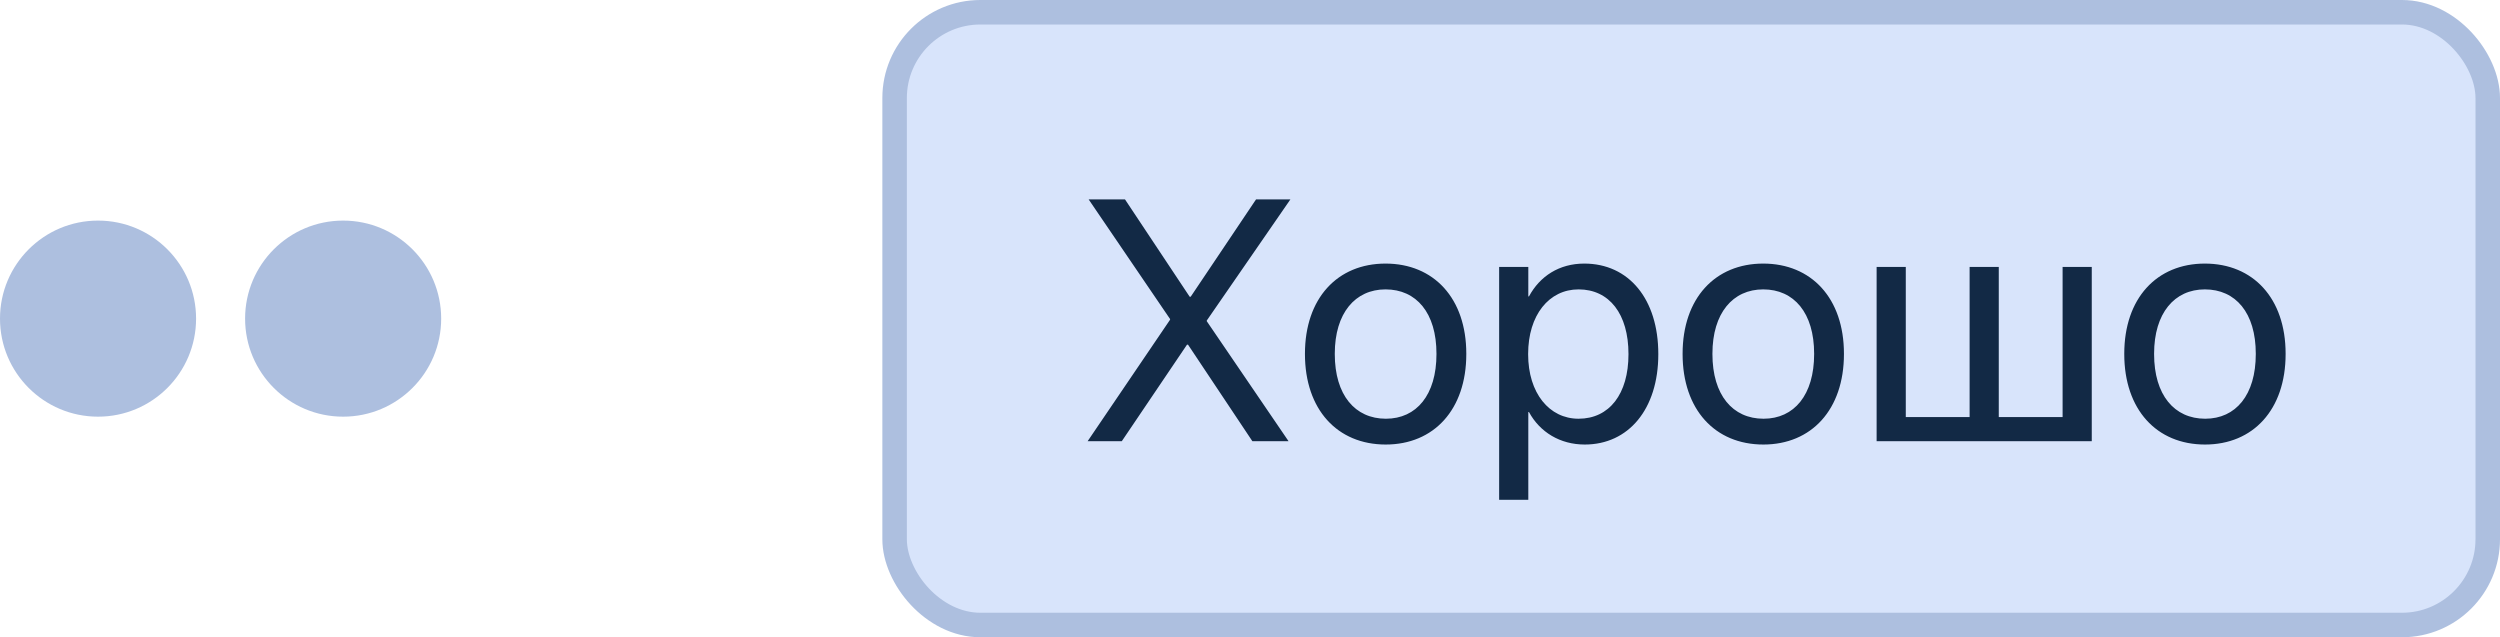 <svg width="102" height="26" viewBox="0 0 102 26" fill="none" xmlns="http://www.w3.org/2000/svg">
      <circle cx="4" cy="13" r="4" fill="#ADBFDF" />
      <circle cx="14" cy="13" r="4" fill="#ADBFDF" />
      <rect x="36.5" y="0.5" width="65" height="25" rx="3.5" fill="#D8E4FB" />
      <path d="M44.376 18H45.77L48.43 14.062H48.471L51.096 18H52.572L49.236 13.105V13.078L52.648 8.136H51.246L48.58 12.107H48.539L45.9 8.136H44.417L47.739 13.017V13.044L44.376 18ZM56.537 18.137C58.499 18.137 59.825 16.715 59.825 14.445V14.432C59.825 12.162 58.492 10.754 56.53 10.754C54.568 10.754 53.242 12.169 53.242 14.432V14.445C53.242 16.708 54.562 18.137 56.537 18.137ZM56.544 17.084C55.286 17.084 54.459 16.12 54.459 14.445V14.432C54.459 12.771 55.293 11.807 56.53 11.807C57.788 11.807 58.608 12.764 58.608 14.432V14.445C58.608 16.113 57.795 17.084 56.544 17.084ZM61.165 20.393H62.355V16.811H62.382C62.826 17.631 63.653 18.137 64.658 18.137C66.442 18.137 67.659 16.694 67.659 14.452V14.445C67.659 12.203 66.456 10.754 64.638 10.754C63.619 10.754 62.826 11.267 62.382 12.094H62.355V10.891H61.165V20.393ZM64.405 17.084C63.209 17.084 62.348 16.038 62.348 14.452V14.445C62.348 12.852 63.202 11.807 64.405 11.807C65.663 11.807 66.442 12.812 66.442 14.445V14.452C66.442 16.072 65.663 17.084 64.405 17.084ZM71.945 18.137C73.907 18.137 75.233 16.715 75.233 14.445V14.432C75.233 12.162 73.9 10.754 71.939 10.754C69.977 10.754 68.65 12.169 68.65 14.432V14.445C68.65 16.708 69.97 18.137 71.945 18.137ZM71.952 17.084C70.694 17.084 69.867 16.12 69.867 14.445V14.432C69.867 12.771 70.701 11.807 71.939 11.807C73.196 11.807 74.017 12.764 74.017 14.432V14.445C74.017 16.113 73.203 17.084 71.952 17.084ZM76.566 18H85.344V10.891H84.154V17.016H81.55V10.891H80.36V17.016H77.756V10.891H76.566V18ZM89.965 18.137C91.927 18.137 93.253 16.715 93.253 14.445V14.432C93.253 12.162 91.92 10.754 89.958 10.754C87.996 10.754 86.67 12.169 86.67 14.432V14.445C86.67 16.708 87.989 18.137 89.965 18.137ZM89.972 17.084C88.714 17.084 87.887 16.12 87.887 14.445V14.432C87.887 12.771 88.721 11.807 89.958 11.807C91.216 11.807 92.036 12.764 92.036 14.432V14.445C92.036 16.113 91.223 17.084 89.972 17.084Z" fill="#122945" />
      <rect x="36.5" y="0.5" width="65" height="25" rx="3.5" stroke="#ADBFDF" />
    </svg>